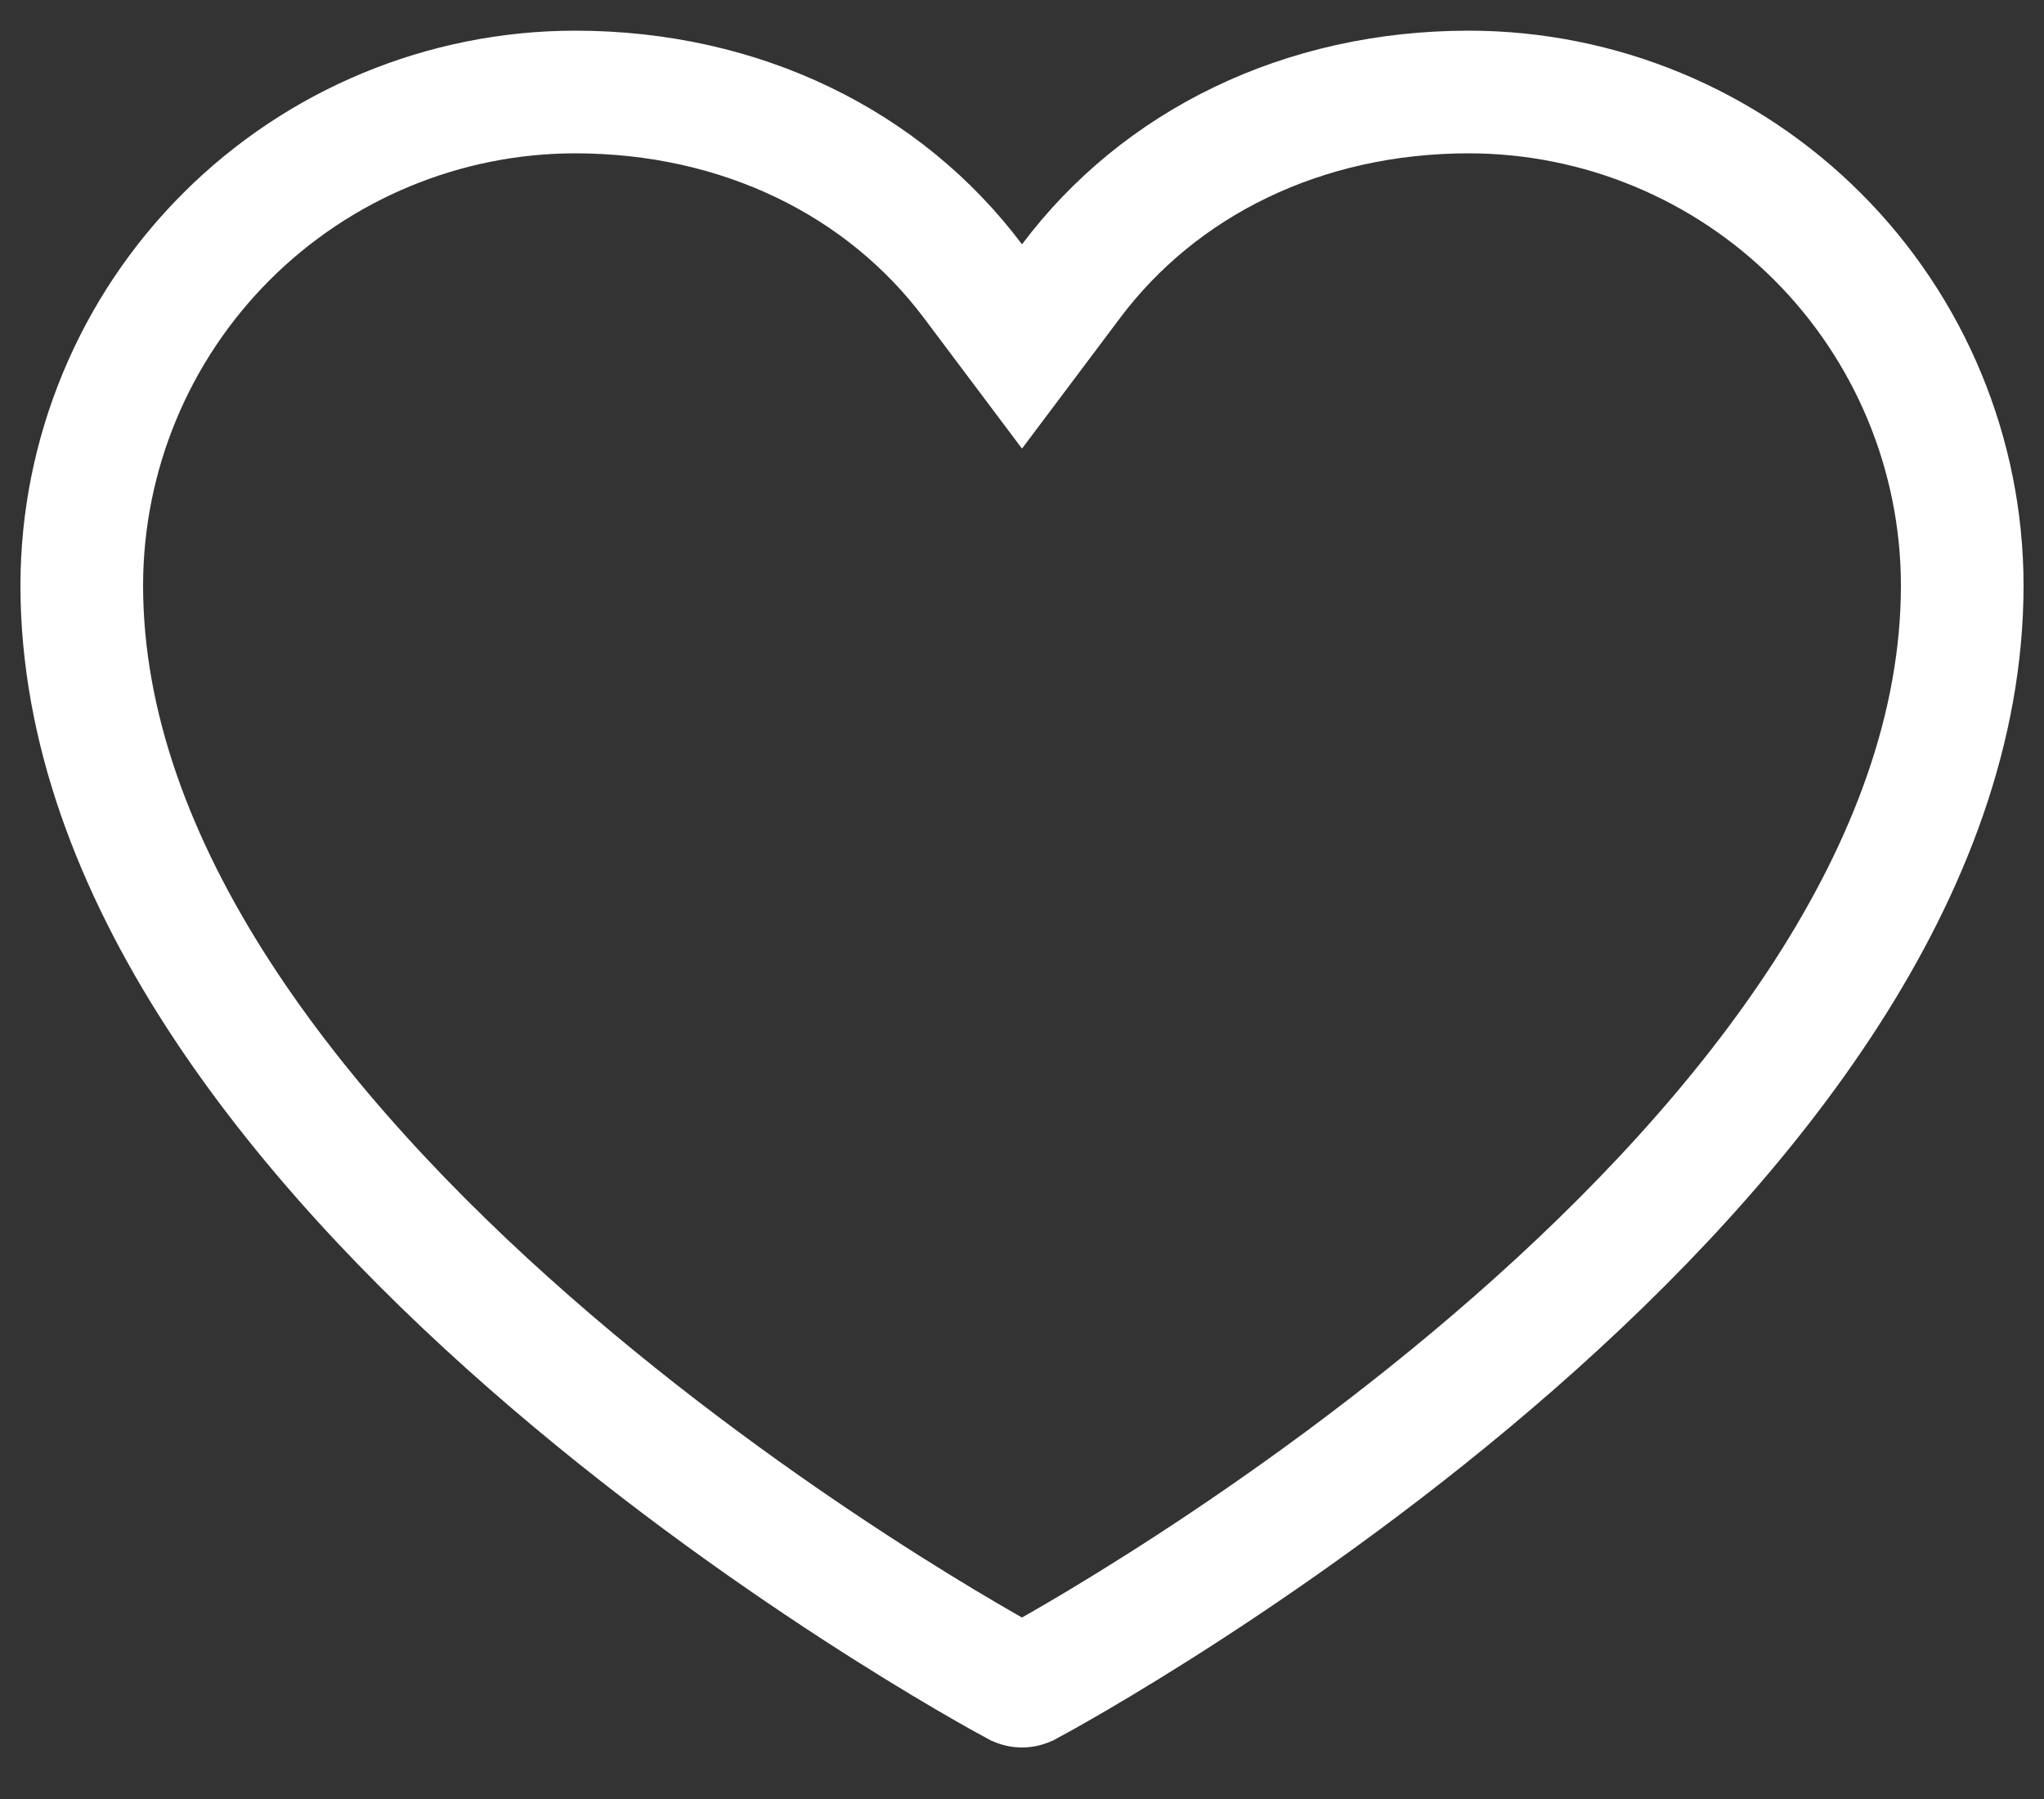 <svg width="25" height="22" viewBox="0 0 25 22" fill="none" xmlns="http://www.w3.org/2000/svg">
<rect x="0" y="0" width="25" height="22" fill="#333333" stroke="none"/>
<path d="M12.564 20.603L12.564 20.603L12.559 20.605C12.541 20.615 12.521 20.62 12.5 20.62C12.479 20.62 12.459 20.615 12.441 20.605L12.436 20.603C12.22 20.488 9.318 18.906 6.481 16.422C3.604 13.903 1 10.634 1 7.157C1.002 5.558 1.638 4.024 2.769 2.894C3.9 1.763 5.433 1.127 7.032 1.125C9.071 1.125 10.819 1.998 11.9 3.438L12.5 4.237L13.1 3.438C14.181 1.998 15.929 1.125 17.968 1.125C19.567 1.127 21.101 1.763 22.231 2.894C23.362 4.025 23.998 5.558 24 7.157C24 10.634 21.396 13.903 18.519 16.422C15.682 18.906 12.78 20.488 12.564 20.603Z" stroke="white" stroke-width="1.5"/>
</svg>
